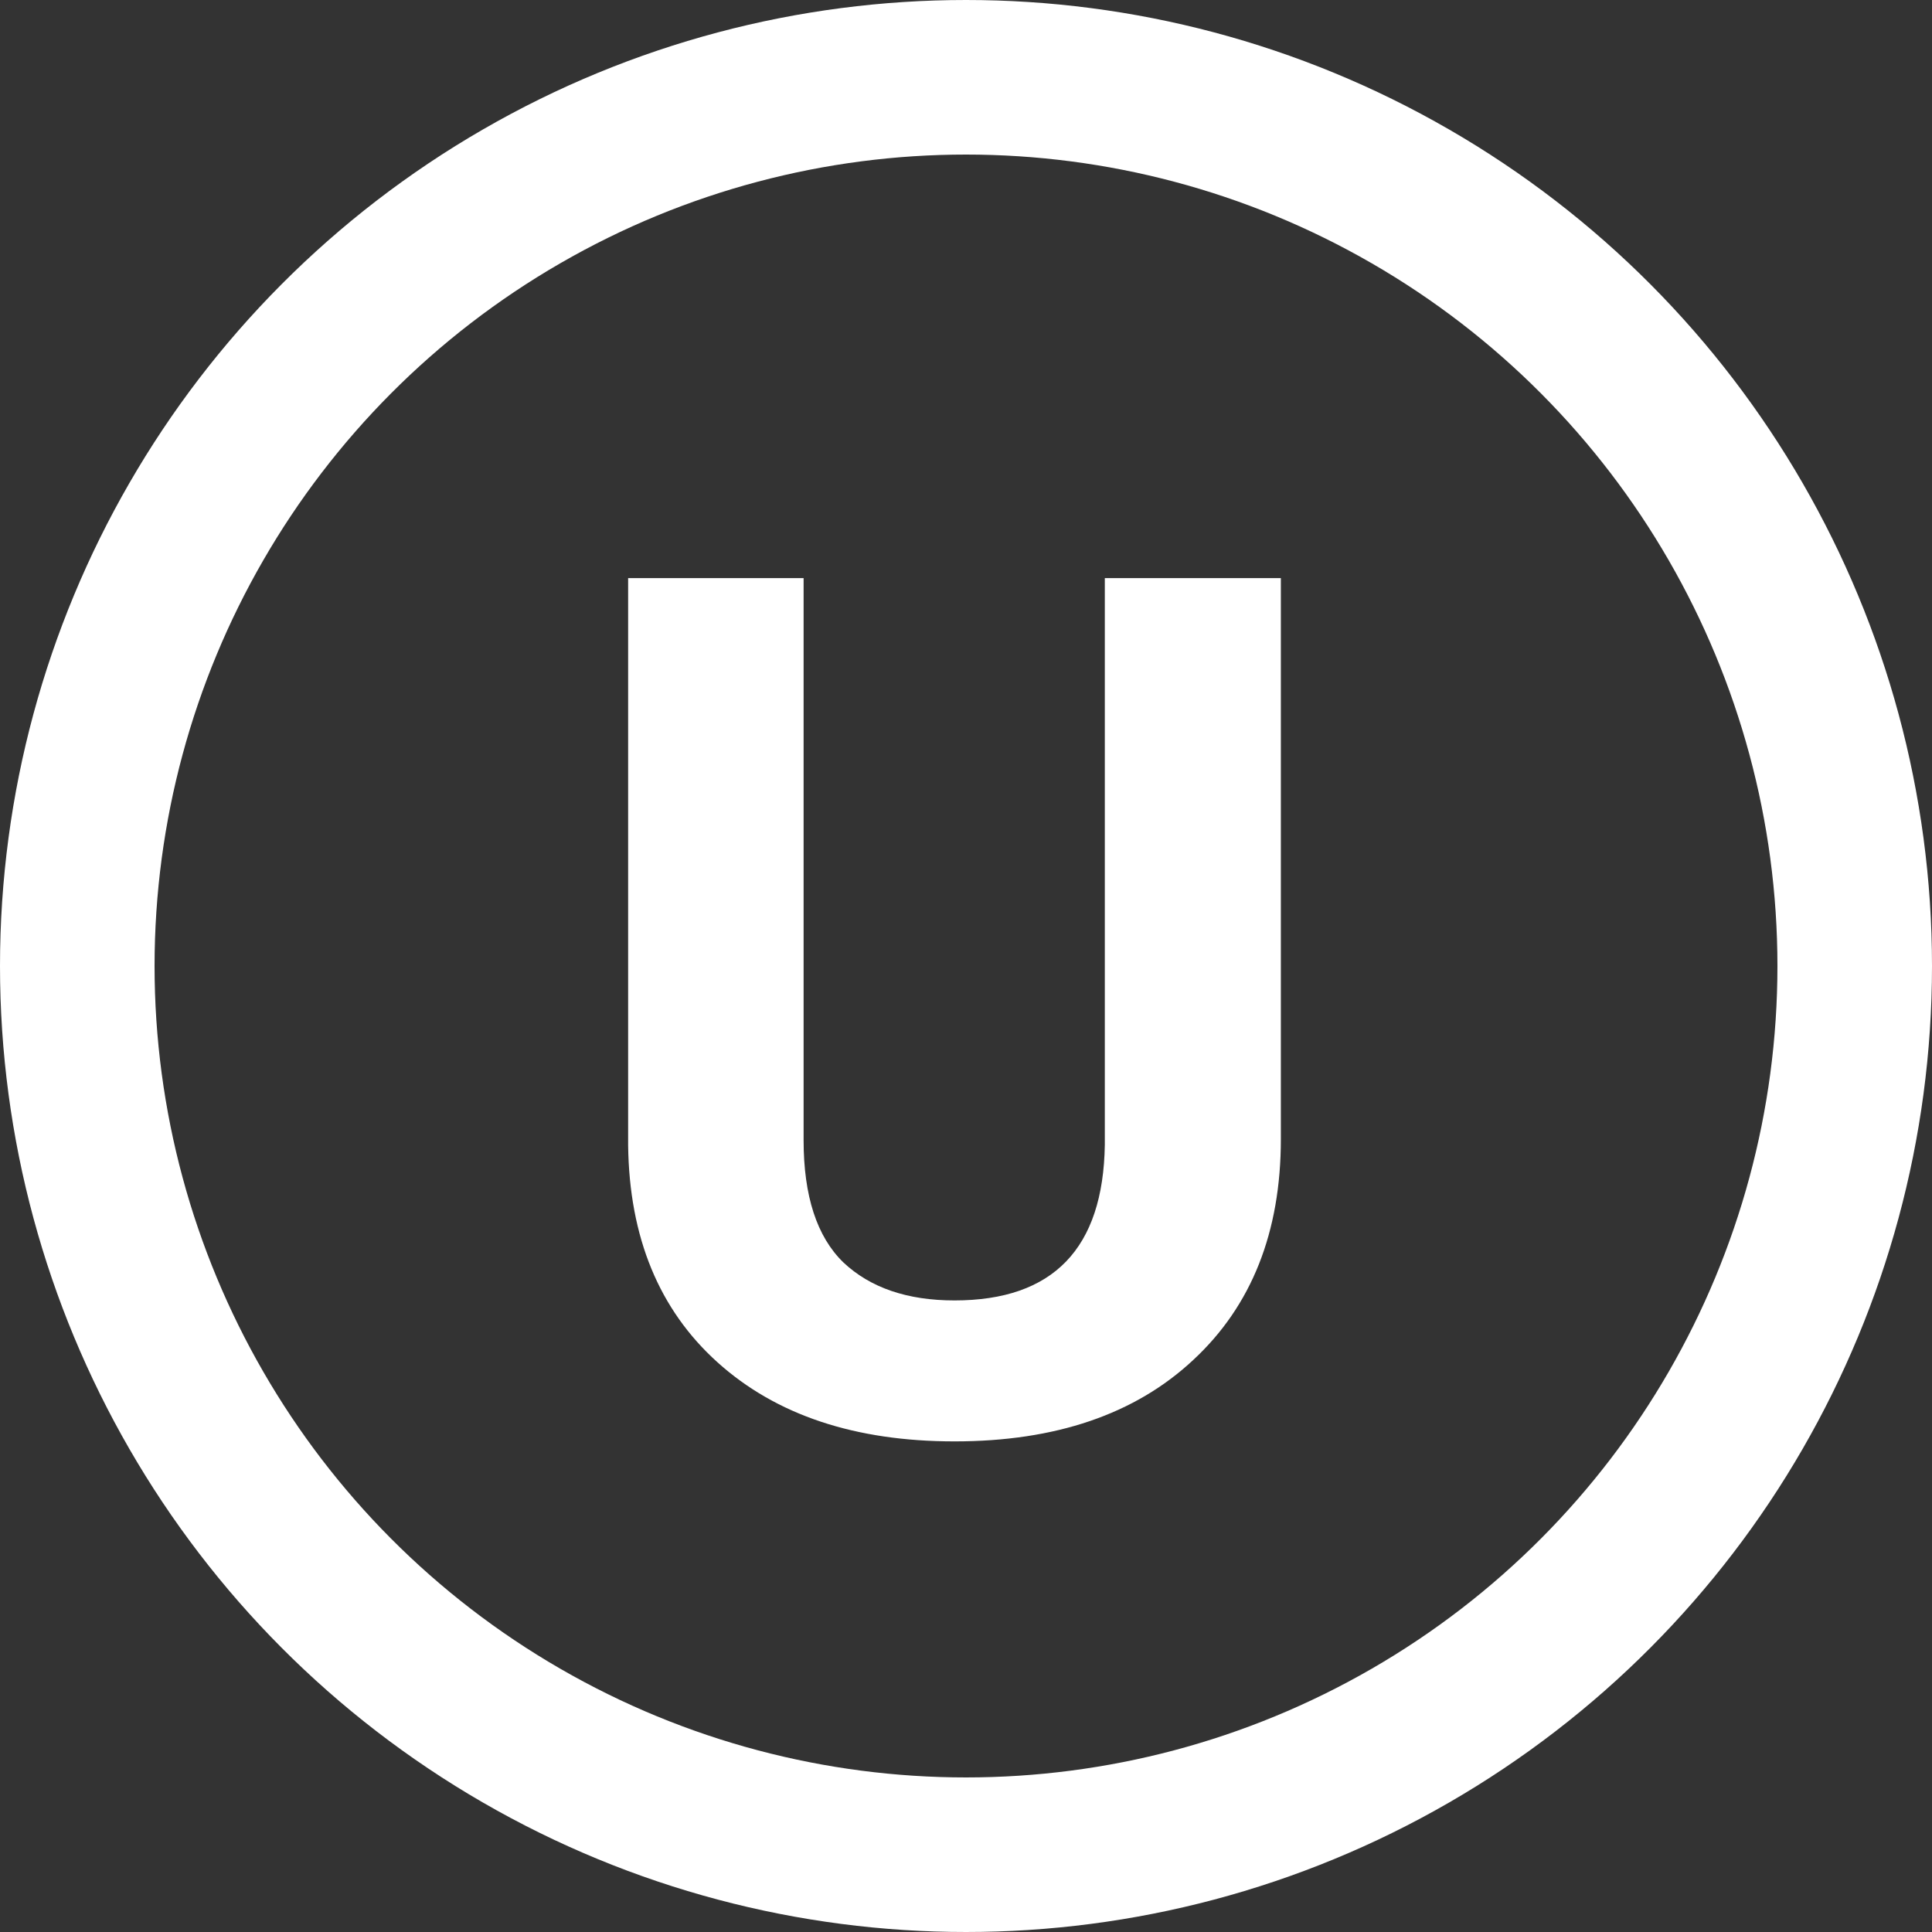 <svg width="100" height="100" viewBox="0 0 100 100" fill="none" xmlns="http://www.w3.org/2000/svg">
<rect x="0" y="0" width="100" height="100" fill="#333333" stroke="none"/>
<circle cx="50" cy="50" r="46" stroke="white" stroke-width="8"/>
<path d="M66.297 29.922V58.954C66.297 63.778 64.783 67.592 61.756 70.397C58.749 73.203 54.632 74.606 49.404 74.606C44.258 74.606 40.171 73.243 37.144 70.519C34.116 67.794 32.572 64.05 32.512 59.287V29.922H41.594V59.015C41.594 61.901 42.28 64.01 43.652 65.342C45.045 66.654 46.962 67.31 49.404 67.31C54.51 67.31 57.104 64.625 57.185 59.257V29.922H66.297Z" fill="white"/>
</svg>

